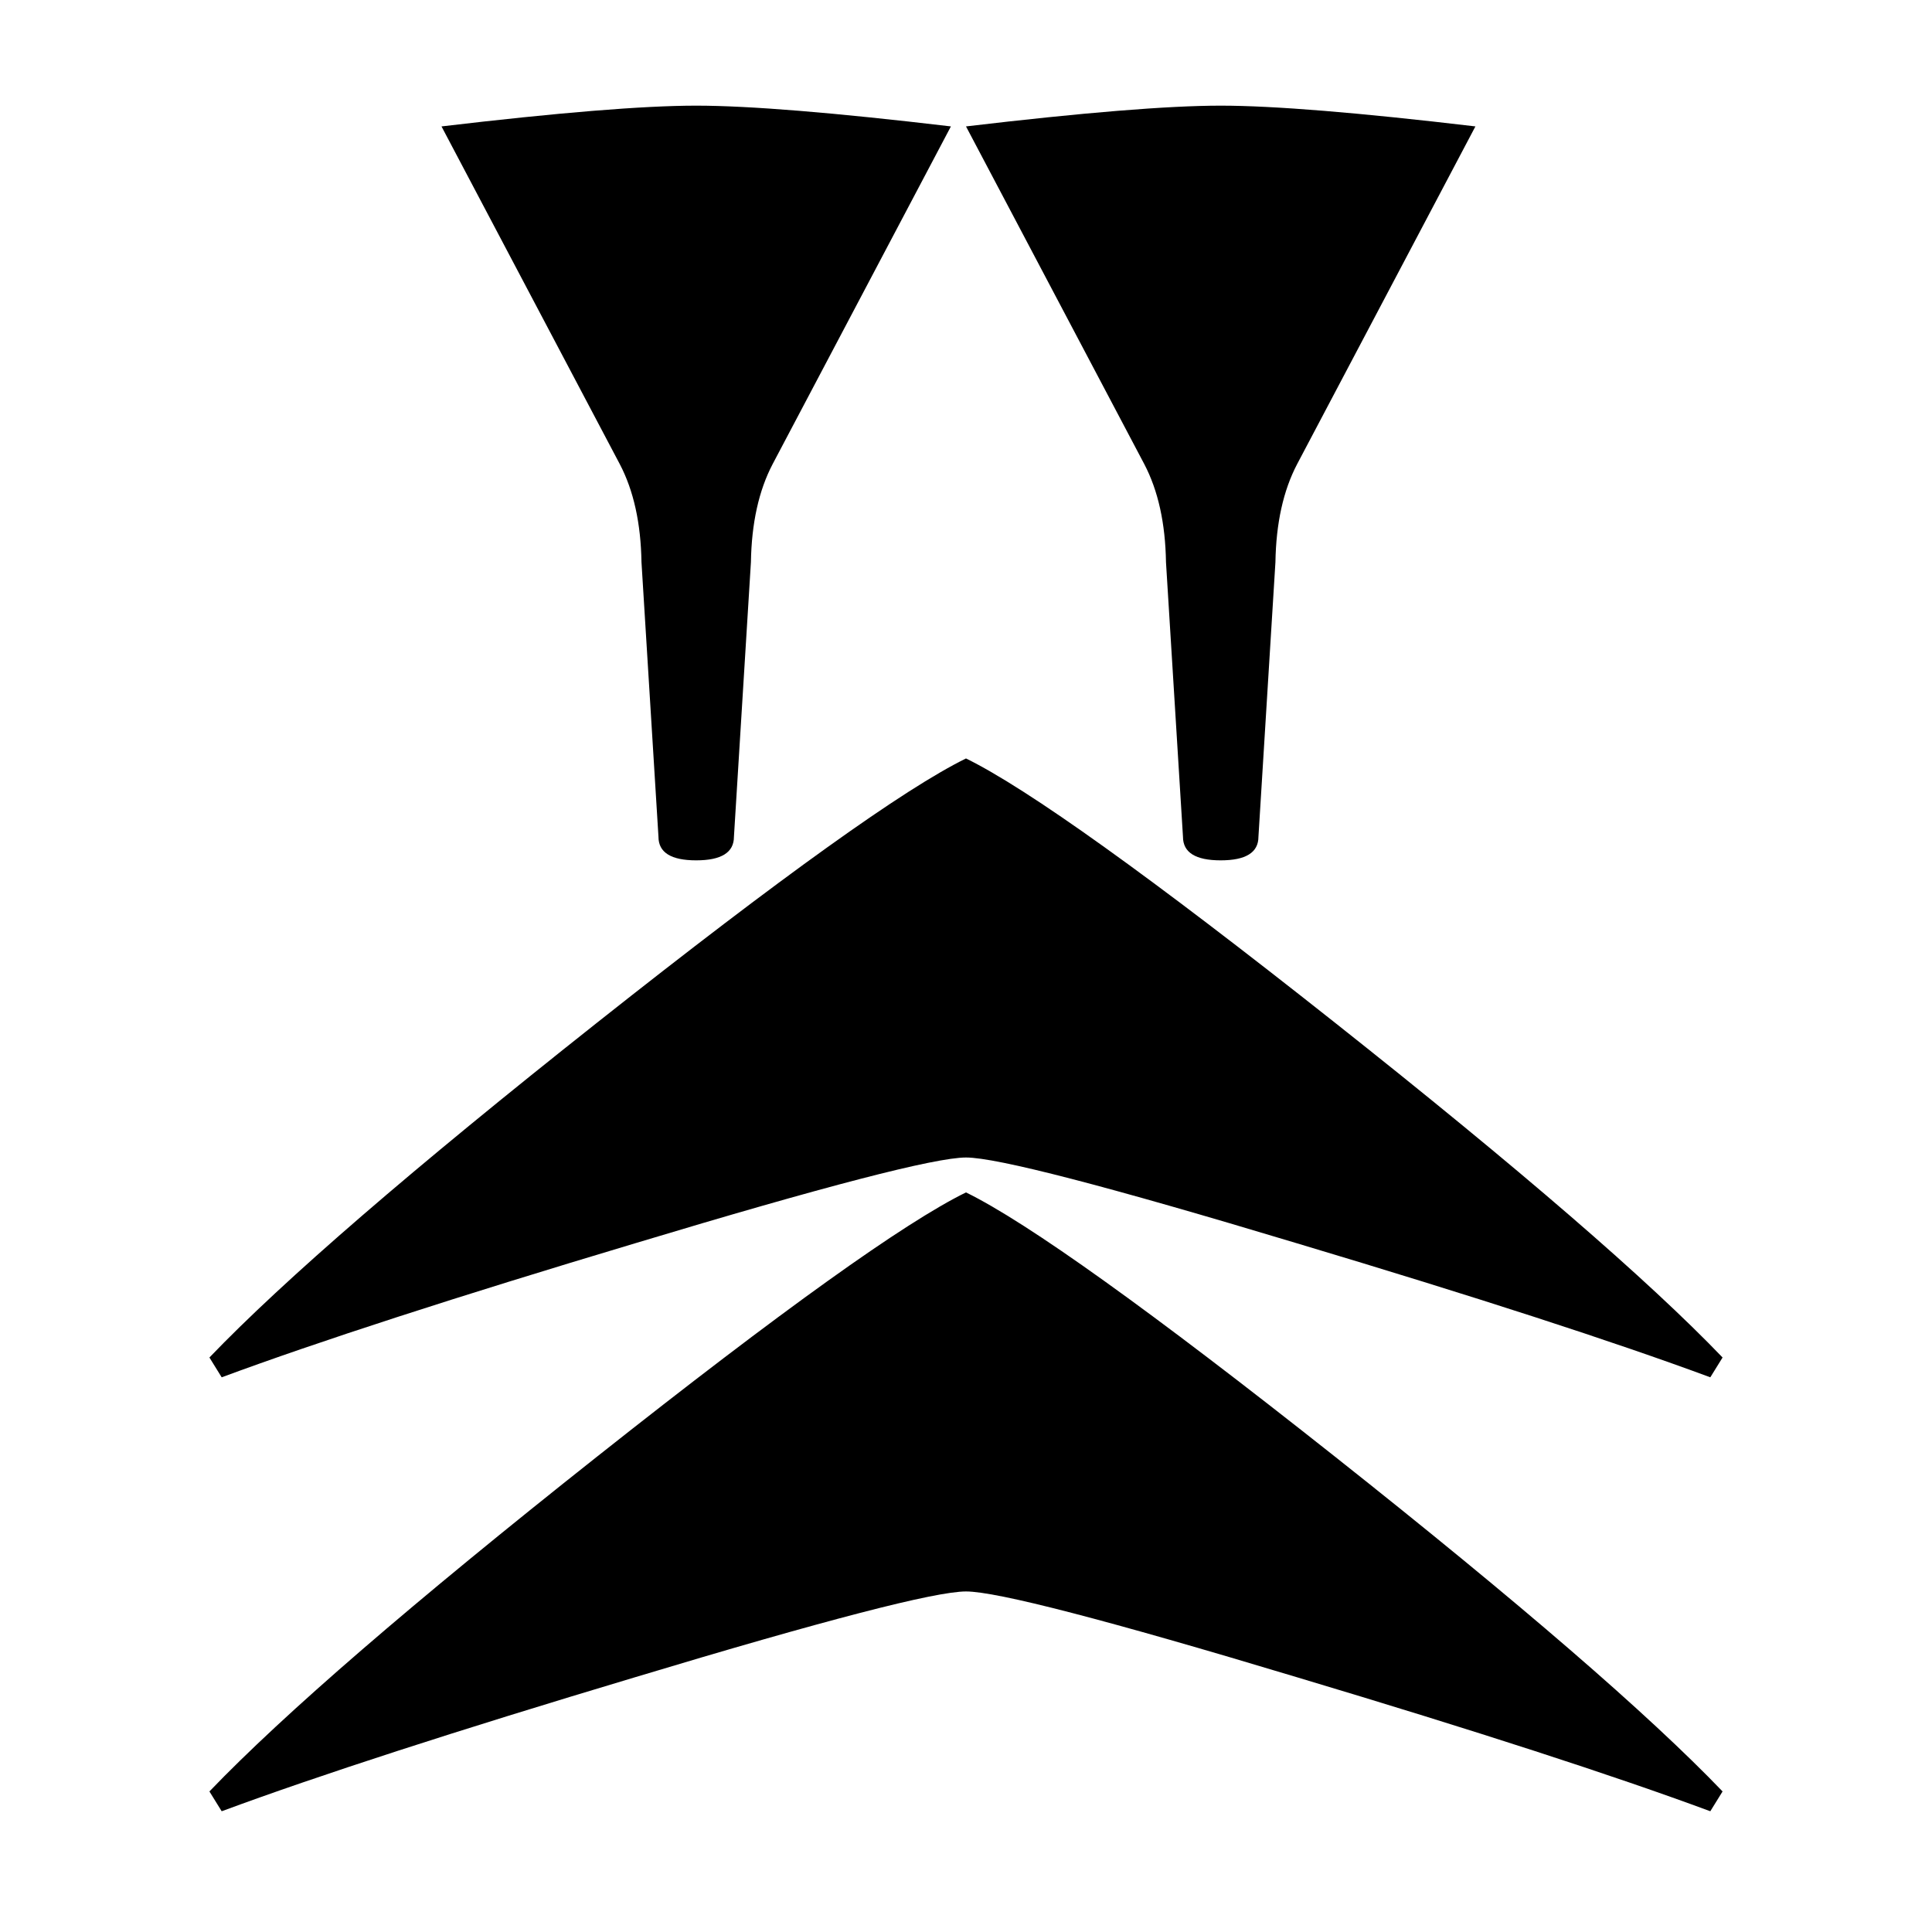 <svg xmlns="http://www.w3.org/2000/svg" width="2048" height="2048" viewBox="0 0 541.867 541.867">
   <path d="M342.37 241.301c-7.055 0-10.582-2.205-10.582-6.615l-4.763-76.994c-.176-10.936-2.205-20.108-6.085-27.516l-50.007-94.722c32.809-3.88 56.621-5.821 71.438-5.821s38.629 1.94 71.437 5.82l-50.006 94.722c-3.88 7.408-5.909 16.58-6.085 27.516l-4.763 76.994c0 4.41-3.528 6.615-10.583 6.615zm-147.107 0c-7.056 0-10.584-2.205-10.584-6.615l-4.762-76.994c-.177-10.936-2.205-20.108-6.086-27.516l-50.006-94.722c32.808-3.88 56.62-5.821 71.438-5.821 14.816 0 38.629 1.94 71.437 5.82l-50.006 94.722c-3.88 7.408-5.91 16.58-6.086 27.516l-4.762 76.994c0 4.41-3.528 6.615-10.584 6.615zM62.177 386.292l-3.44-5.556c20.814-21.696 57.062-53.005 108.744-93.927 51.682-40.922 86.166-65.617 103.452-74.083 17.286 8.466 51.77 33.16 103.452 74.083 51.682 40.922 87.93 72.231 108.744 93.927l-3.44 5.556c-27.163-10.054-65.793-22.577-115.887-37.57-53.27-16.052-84.226-24.078-92.869-24.078s-39.6 8.026-92.868 24.078c-50.095 14.993-88.724 27.516-115.888 37.57zm0 121.709l-3.44-5.557c20.814-21.695 57.062-53.004 108.744-93.927 51.682-40.922 86.166-65.616 103.452-74.083 17.286 8.467 51.77 33.161 103.452 74.083 51.682 40.923 87.93 72.232 108.744 93.927l-3.44 5.557c-27.163-10.055-65.793-22.578-115.887-37.571-53.27-16.052-84.226-24.077-92.869-24.077s-39.6 8.025-92.868 24.077C127.97 485.423 89.341 497.947 62.177 508z" />
</svg>